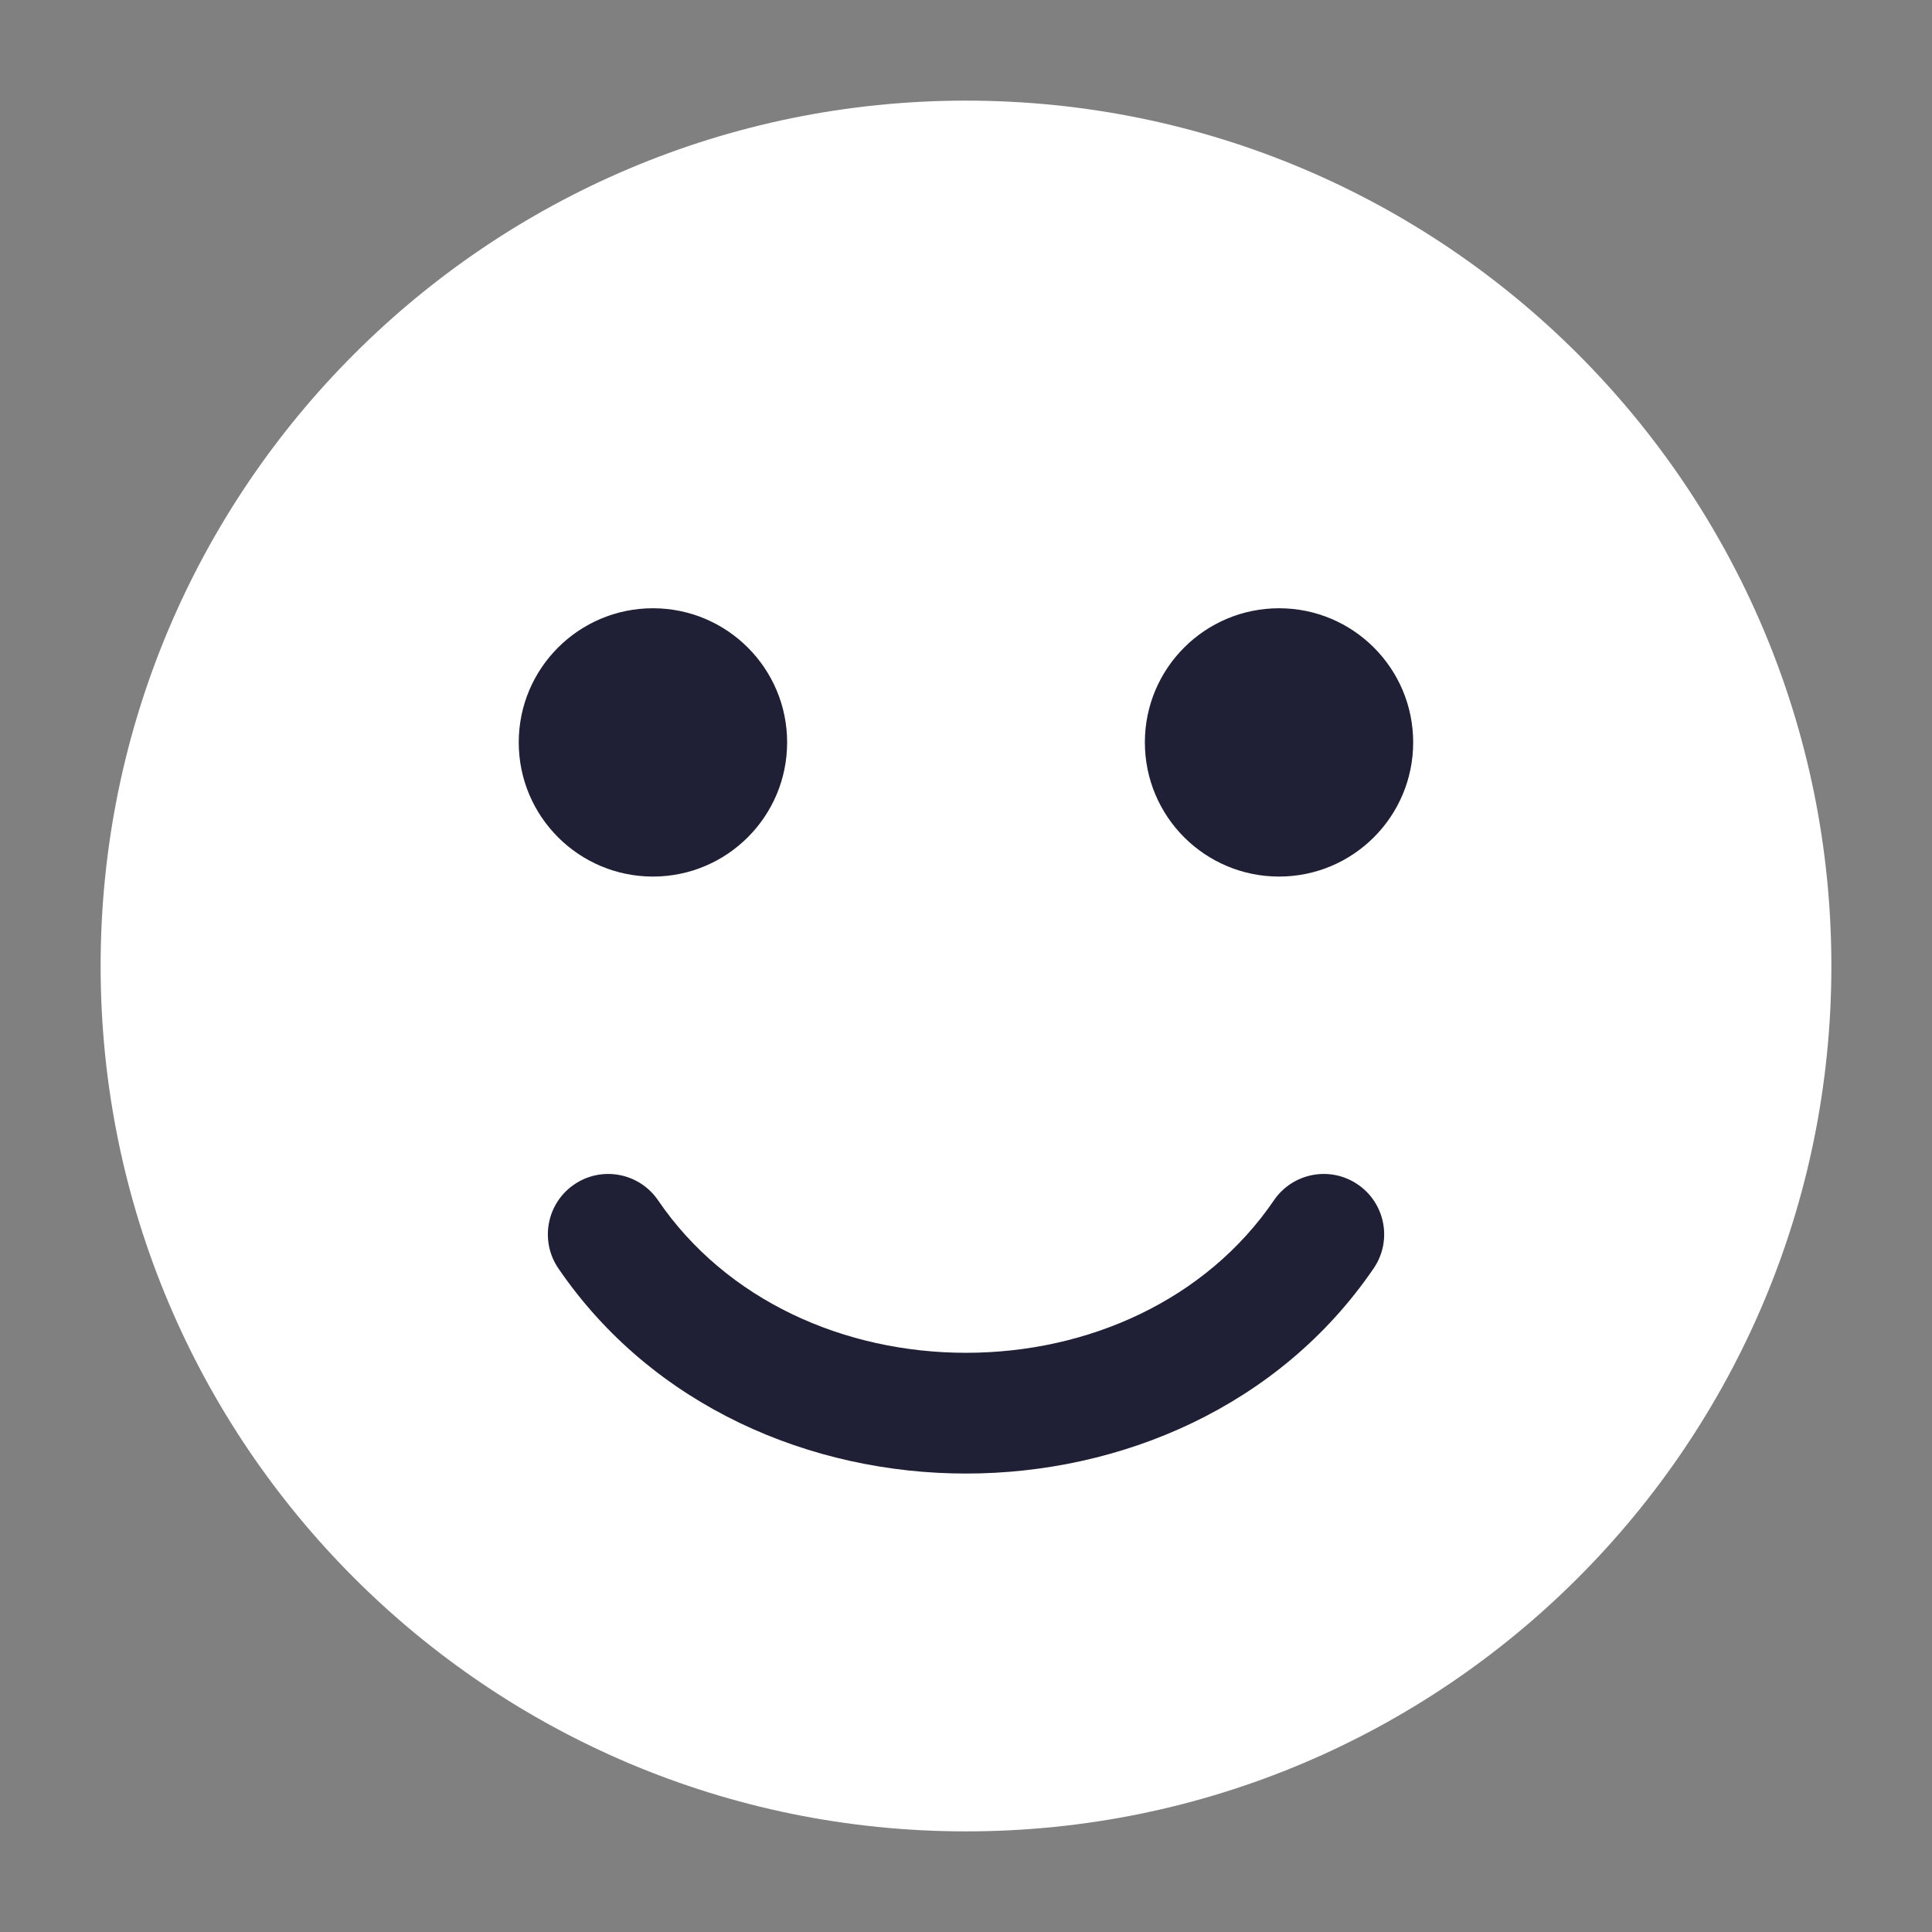 <svg width="24" height="24" viewBox="0 0 24 24" fill="none" xmlns="http://www.w3.org/2000/svg">
<rect x="0" y="0" width="24" height="24" fill="#808080" stroke="none"/>
<path d="M22 12C22 17.523 17.523 22 12 22C6.477 22 2 17.523 2 12C2 6.477 6.477 2 12 2C17.523 2 22 6.477 22 12Z" fill="white"/>
<path fill-rule="evenodd" clip-rule="evenodd" d="M12 2.75C6.891 2.75 2.75 6.891 2.75 12C2.75 17.109 6.891 21.25 12 21.25C17.109 21.25 21.25 17.109 21.25 12C21.25 6.891 17.109 2.75 12 2.75ZM1.25 12C1.25 6.063 6.063 1.25 12 1.25C17.937 1.25 22.75 6.063 22.75 12C22.75 17.937 17.937 22.75 12 22.75C6.063 22.75 1.25 17.937 1.25 12Z" fill="white"/>
<path d="M9.778 9.222C9.778 10.143 9.031 10.889 8.111 10.889C7.191 10.889 6.444 10.143 6.444 9.222C6.444 8.302 7.191 7.556 8.111 7.556C9.031 7.556 9.778 8.302 9.778 9.222Z" fill="#1F1F36"/>
<path d="M17.555 9.222C17.555 10.143 16.809 10.889 15.889 10.889C14.968 10.889 14.222 10.143 14.222 9.222C14.222 8.302 14.968 7.556 15.889 7.556C16.809 7.556 17.555 8.302 17.555 9.222Z" fill="#1F1F36"/>
<path fill-rule="evenodd" clip-rule="evenodd" d="M7.133 14.714C7.475 14.48 7.942 14.569 8.175 14.911C9.022 16.153 10.486 16.805 12 16.805C13.514 16.805 14.978 16.153 15.825 14.911C16.058 14.569 16.525 14.48 16.867 14.714C17.209 14.947 17.298 15.414 17.064 15.756C15.891 17.476 13.921 18.305 12 18.305C10.079 18.305 8.109 17.476 6.936 15.756C6.703 15.414 6.791 14.947 7.133 14.714Z" fill="#1F1F36"/>
</svg>
